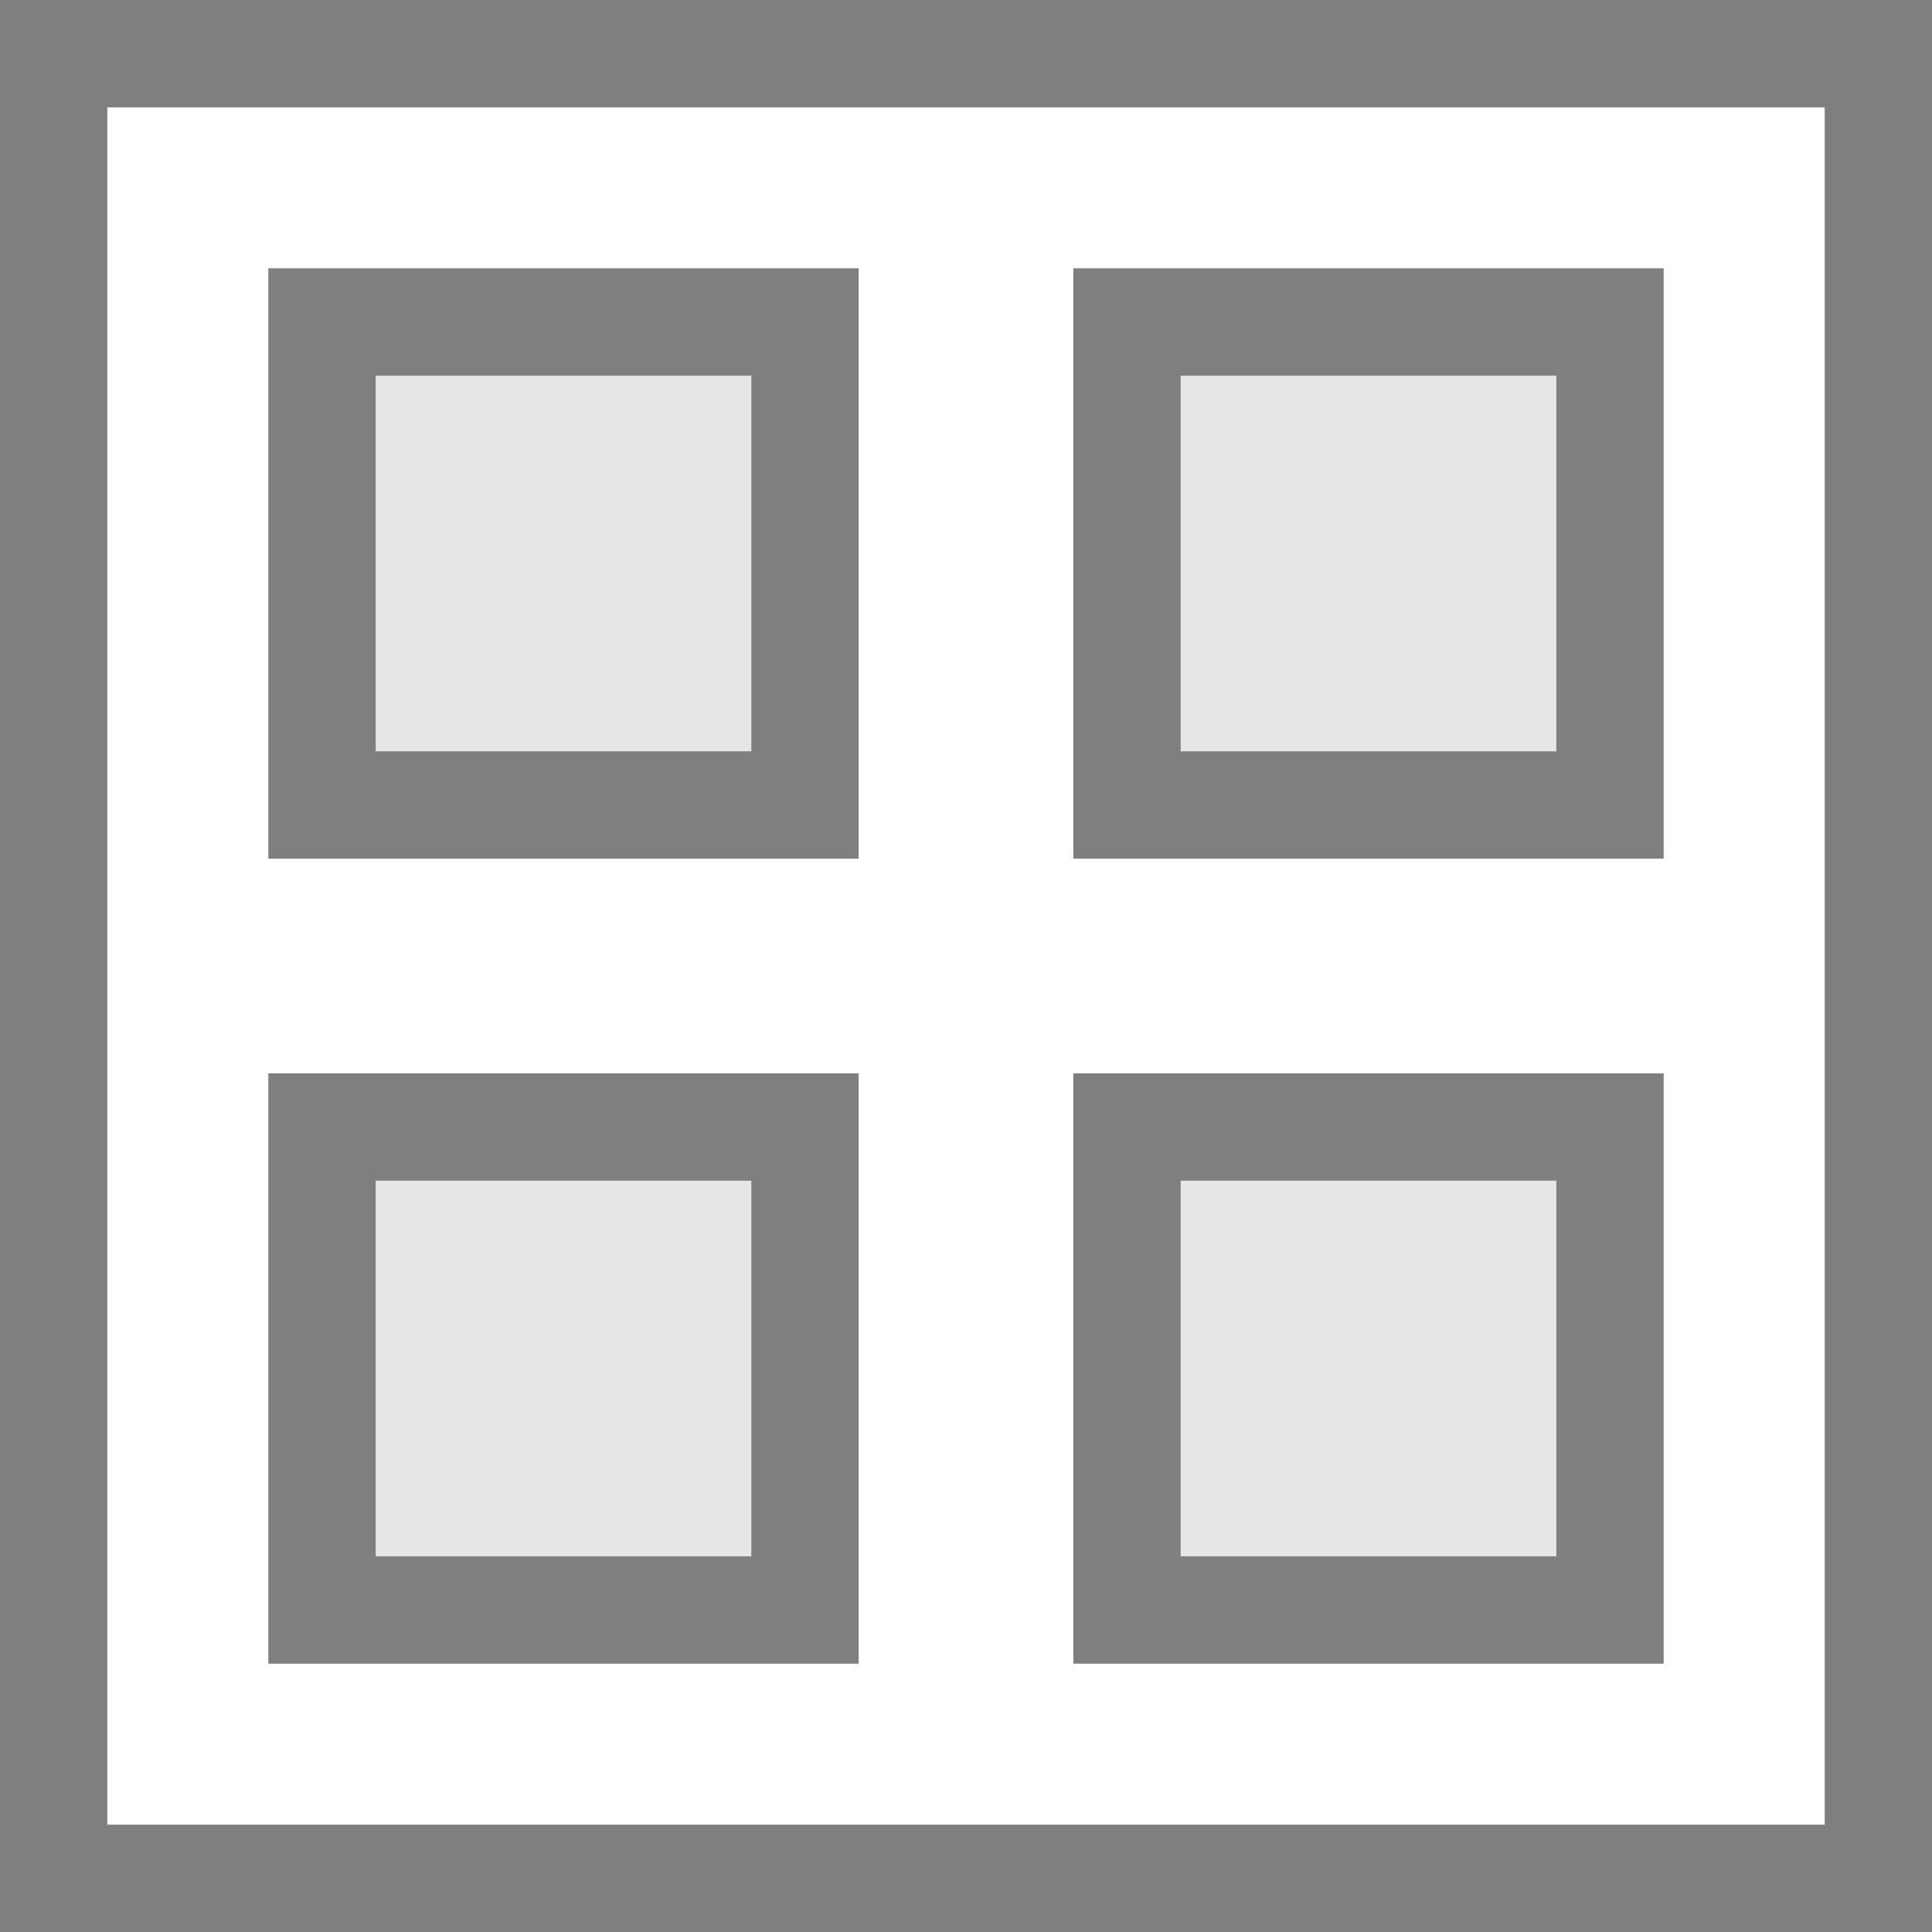 <?xml version="1.0" encoding="utf-8"?>
<!-- Generator: Adobe Illustrator 15.0.2, SVG Export Plug-In . SVG Version: 6.00 Build 0)  -->
<!DOCTYPE svg PUBLIC "-//W3C//DTD SVG 1.1//EN" "http://www.w3.org/Graphics/SVG/1.1/DTD/svg11.dtd">
<svg version="1.1" id="Layer_1" xmlns="http://www.w3.org/2000/svg" xmlns:xlink="http://www.w3.org/1999/xlink" x="0px" y="0px"
	 width="36px" height="36px" viewBox="0 0 36 36" enable-background="new 0 0 36 36" xml:space="preserve">
<rect x="0" y="0" width="36" height="36" fill="#333333" stroke="none"/>
<rect x="1" y="1" fill="#FFFFFF" stroke="#7F7F7F" stroke-width="2" stroke-miterlimit="10" width="34" height="34"/>
<rect x="6" y="6" fill="#E6E6E6" stroke="#7F7F7F" stroke-width="2" stroke-miterlimit="10" width="9" height="9"/>
<rect x="21" y="6" fill="#E6E6E6" stroke="#7F7F7F" stroke-width="2" stroke-miterlimit="10" width="9" height="9"/>
<rect x="6" y="21" fill="#E6E6E6" stroke="#7F7F7F" stroke-width="2" stroke-miterlimit="10" width="9" height="9"/>
<rect x="21" y="21" fill="#E6E6E6" stroke="#7F7F7F" stroke-width="2" stroke-miterlimit="10" width="9" height="9"/>
</svg>
